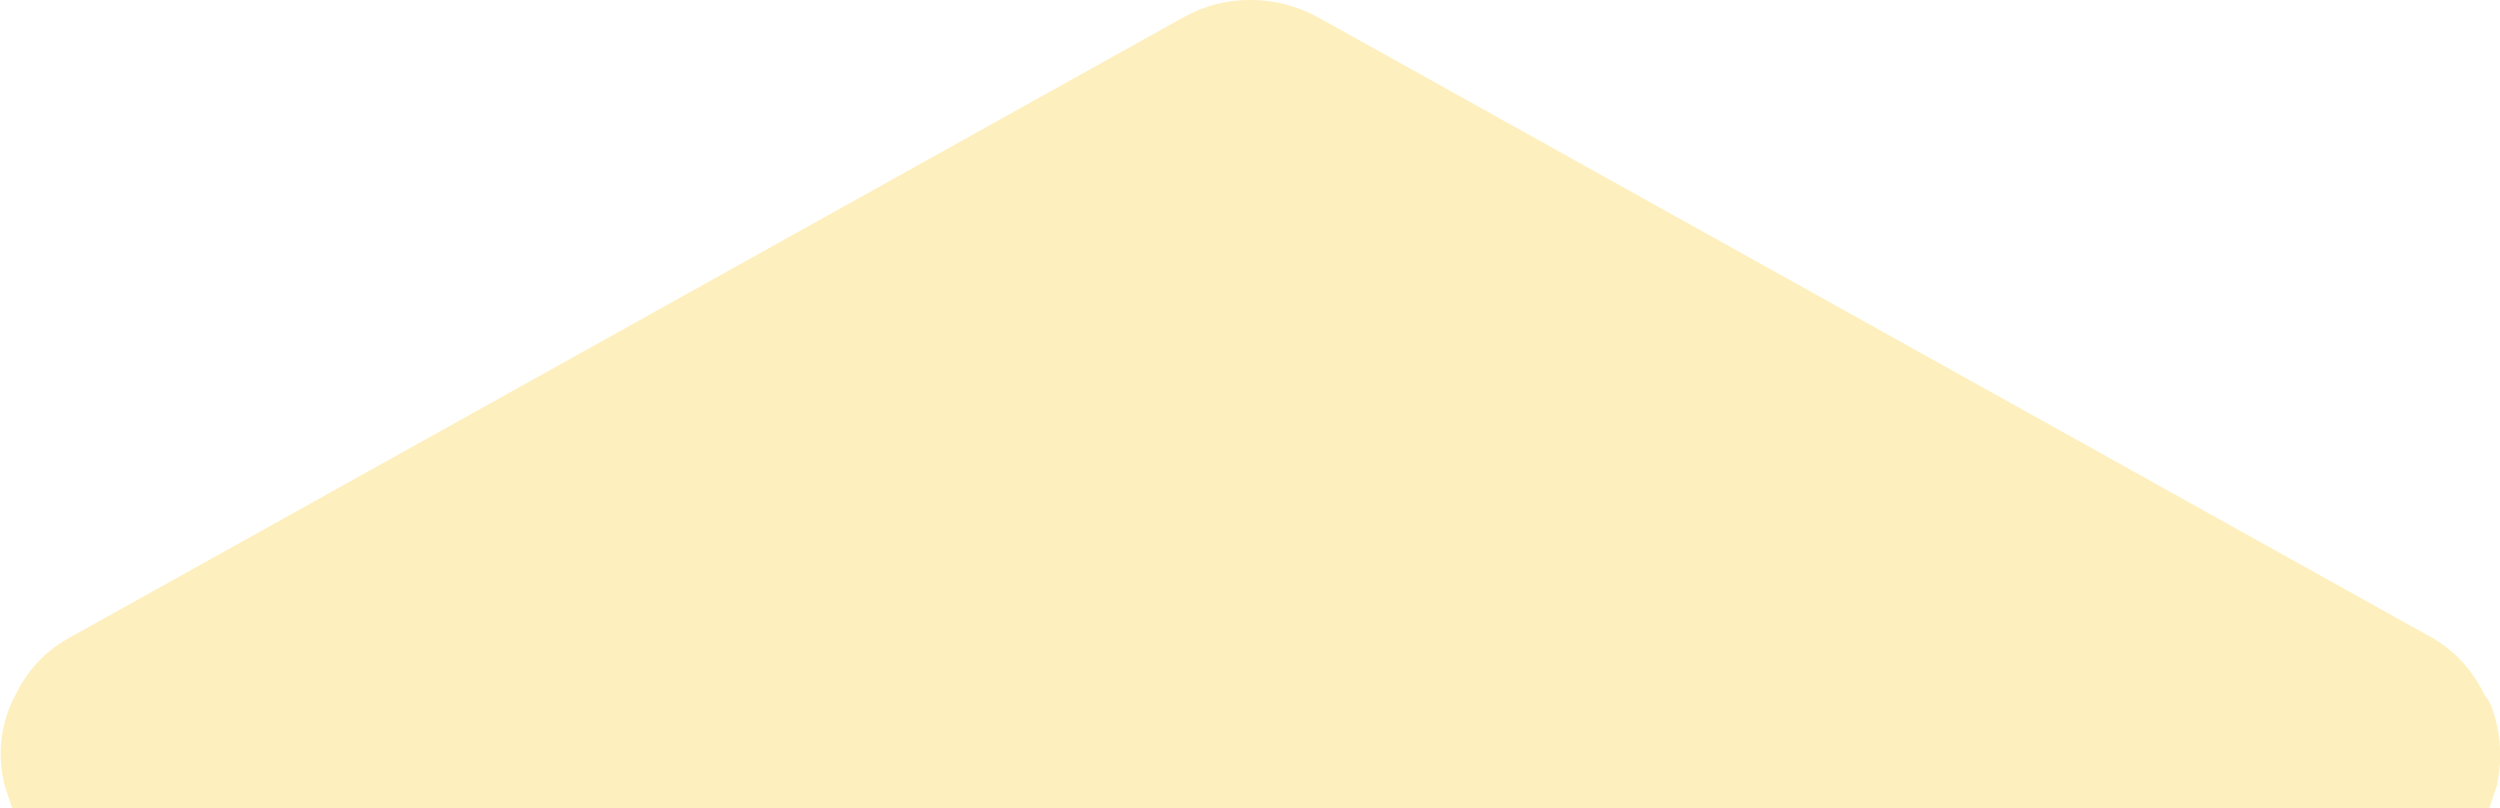 <?xml version="1.0" encoding="UTF-8" standalone="no"?>
<svg height="26.45px" width="81.8px" xmlns="http://www.w3.org/2000/svg">
    <g transform="matrix(1.0, 0.0, 0.0, 1.0, 40.9, 13.2)">
        <path
            d="M0.05 -13.2 Q1.15 -13.2 2.2 -12.65 L38.65 7.65 Q39.8 8.3 40.4 9.55 L40.55 9.75 Q41.1 11.05 40.8 12.5 L40.75 12.65 40.55 13.25 -40.5 13.25 -40.7 12.65 -40.75 12.5 Q-41.1 11.05 -40.5 9.75 L-40.4 9.55 Q-39.8 8.3 -38.6 7.65 L-2.15 -12.65 Q-1.15 -13.2 0.0 -13.2 L0.05 -13.2"
            fill="#fecd25" fill-opacity="0.298" fill-rule="evenodd" stroke="none"/>
    </g>
</svg>
